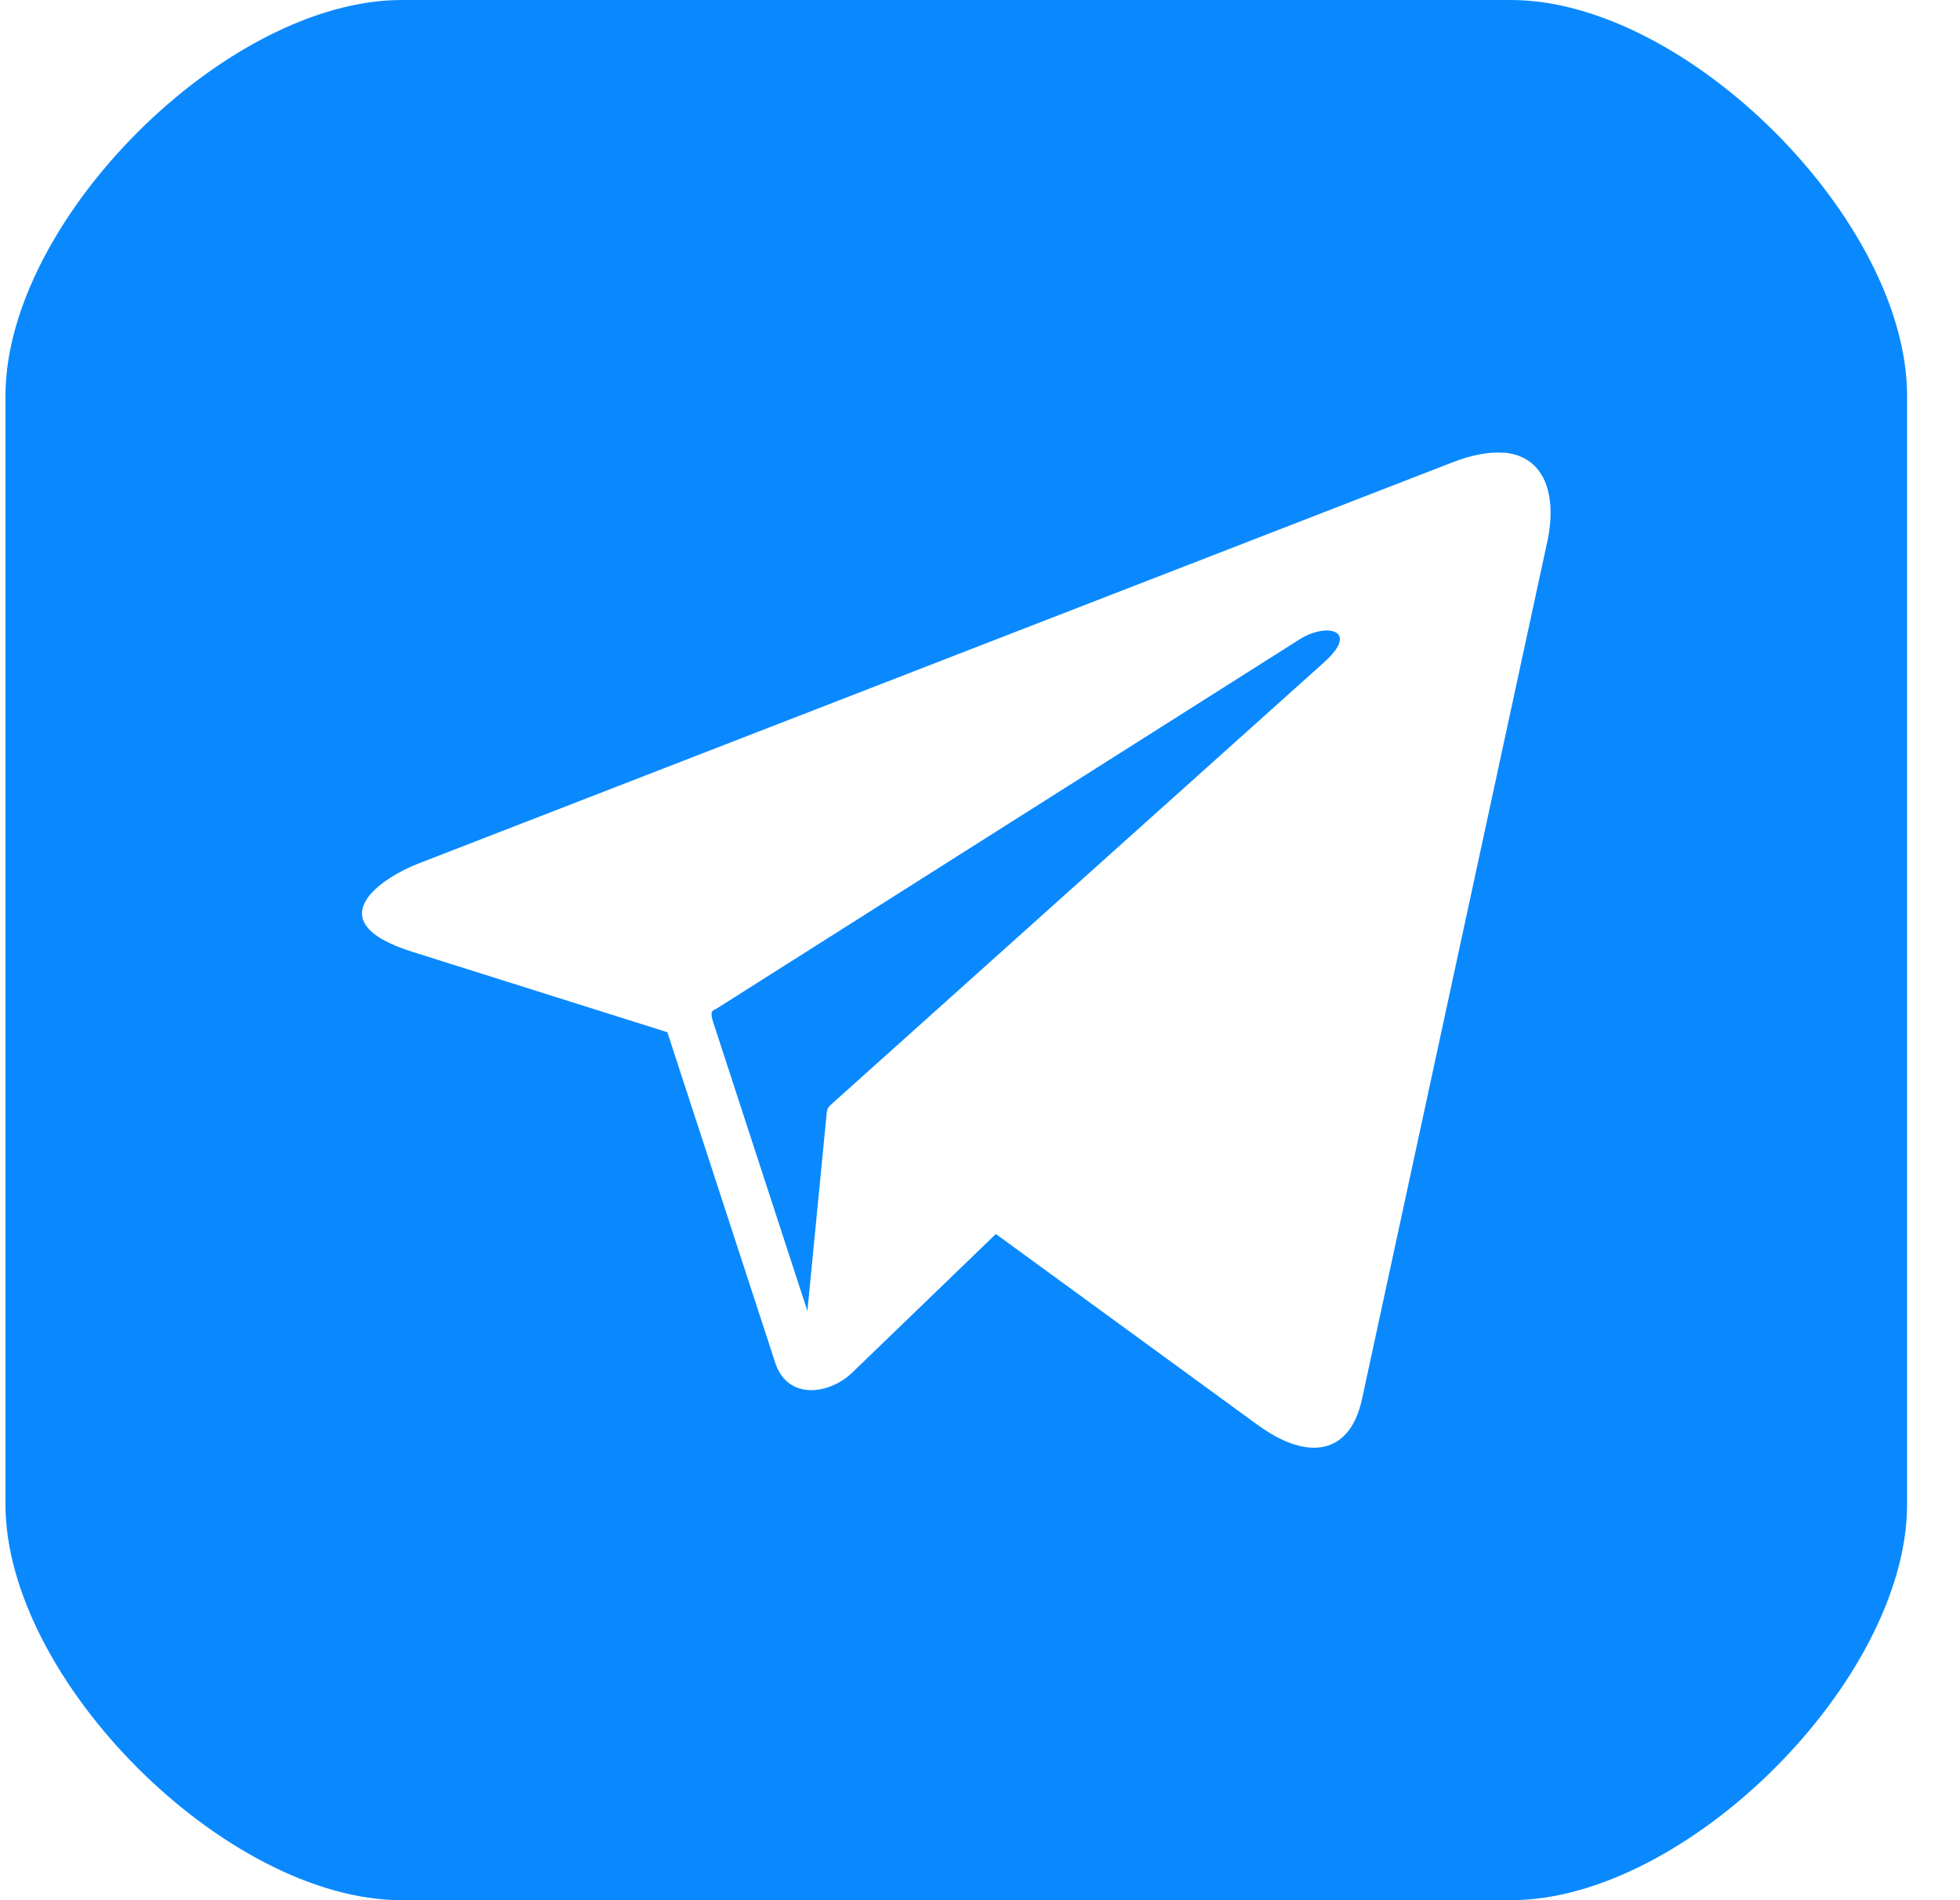 <svg width="33" height="32" viewBox="0 0 33 32" fill="none" xmlns="http://www.w3.org/2000/svg">
<path d="M6.762 0C3.806 0 0.092 3.712 0.092 6.667V25.333C0.092 28.288 3.806 32 6.762 32L25.439 32C28.395 32 32.109 28.288 32.109 25.333V6.667C32.109 3.712 28.395 0 25.439 0H6.762ZM25.316 7.622C26.015 7.679 26.219 8.343 26.051 9.122L22.932 23.56C22.729 24.499 22.023 24.615 21.173 23.995L16.767 20.781L14.347 23.117C13.967 23.483 13.261 23.589 13.052 22.948L11.236 17.383L6.942 16.029C5.286 15.506 6.472 14.764 7.033 14.547L24.448 7.789C24.796 7.654 25.083 7.606 25.316 7.625L25.316 7.622ZM22.226 10.628C22.12 10.648 22.001 10.692 21.892 10.76L12.067 16.984C12.008 17.019 11.943 17.014 12.004 17.203L13.594 22.078L13.917 18.765C13.923 18.701 13.926 18.659 13.998 18.596L22.294 11.153C22.752 10.742 22.543 10.571 22.226 10.628Z" fill="#0A89FE"/>
</svg>

